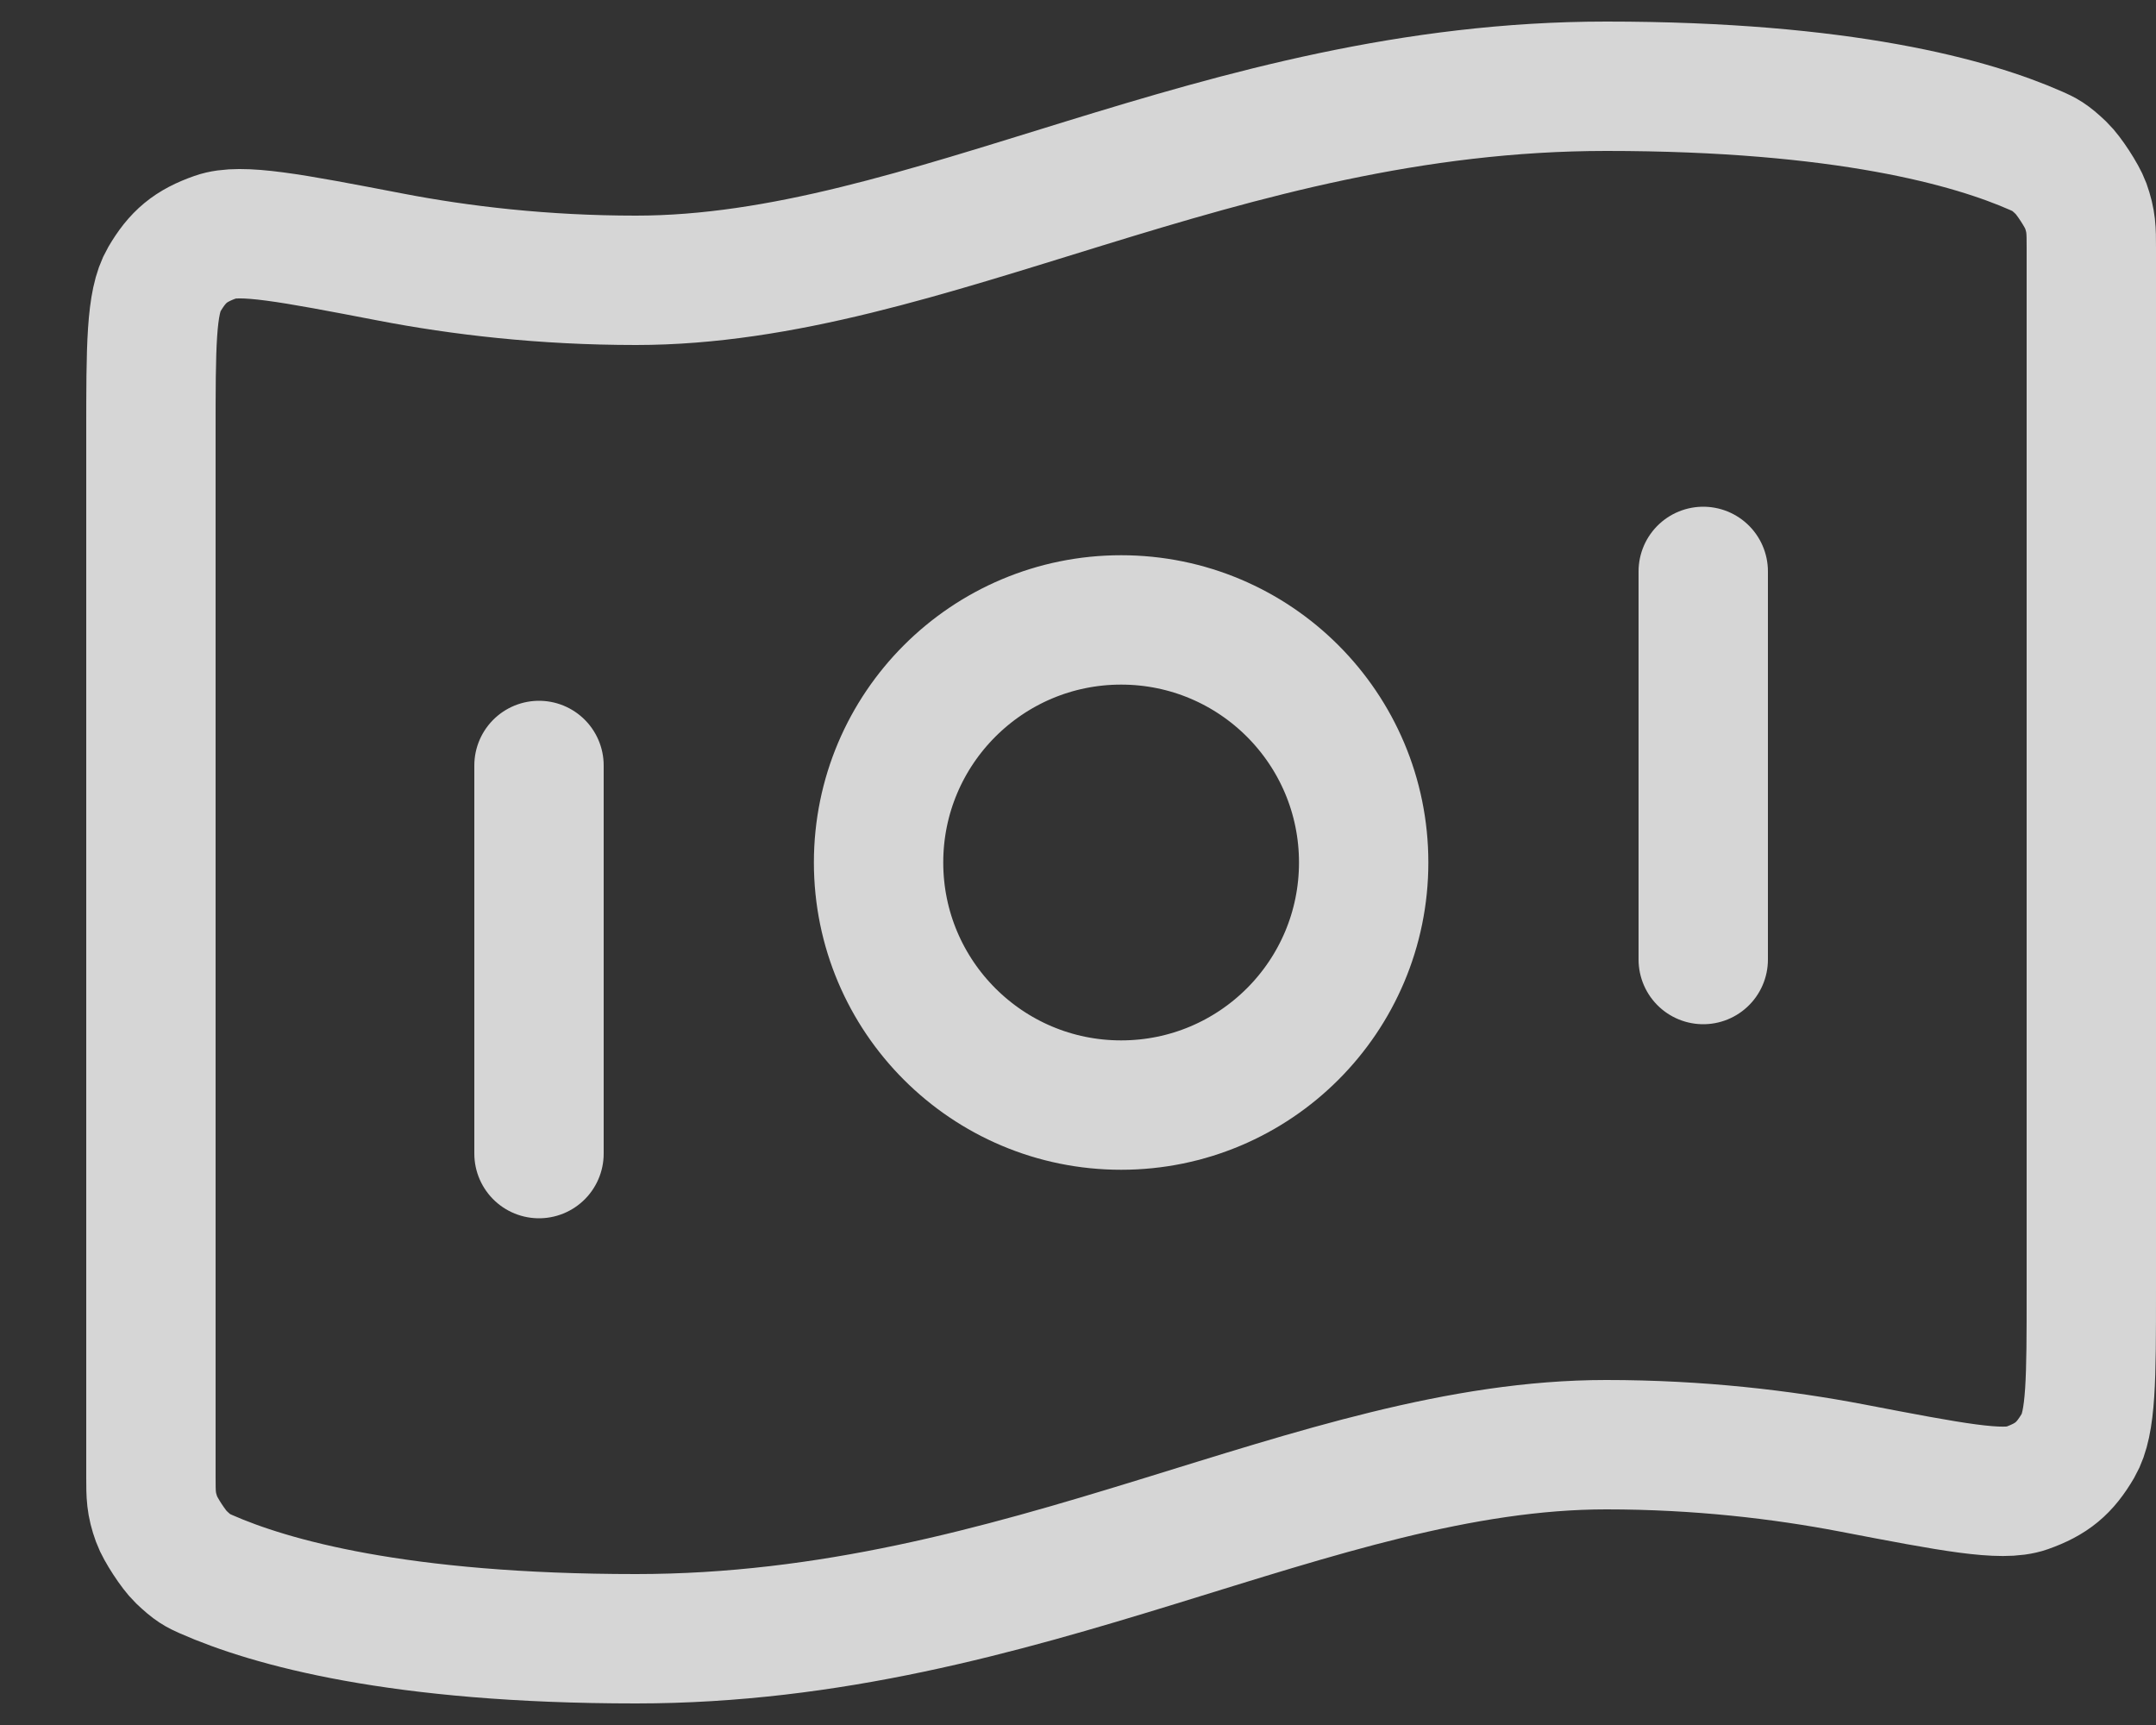 <svg width="20" height="16" viewBox="0 0 20 16" fill="none" xmlns="http://www.w3.org/2000/svg">
<rect x="0" y="0" width="20" height="16" fill="#333333" stroke="none"/>
<path d="M5 7.1V10.7M15.8 5.3V8.9M14.9 0.8C17.104 0.8 18.296 1.137 18.889 1.399C18.968 1.434 19.008 1.451 19.122 1.56C19.19 1.625 19.315 1.817 19.347 1.905C19.4 2.054 19.4 2.135 19.4 2.297V11.97C19.4 12.788 19.4 13.197 19.278 13.407C19.153 13.621 19.033 13.72 18.799 13.803C18.57 13.883 18.106 13.794 17.179 13.616C16.531 13.492 15.761 13.4 14.9 13.4C12.2 13.4 9.5 15.2 5.9 15.2C3.697 15.2 2.505 14.863 1.911 14.601C1.833 14.566 1.793 14.549 1.679 14.44C1.611 14.375 1.486 14.184 1.454 14.095C1.4 13.947 1.4 13.866 1.4 13.704L1.4 4.03C1.4 3.212 1.4 2.803 1.523 2.593C1.648 2.379 1.768 2.28 2.002 2.198C2.231 2.117 2.695 2.206 3.621 2.384C4.27 2.509 5.04 2.6 5.9 2.6C8.6 2.6 11.3 0.8 14.9 0.8ZM12.65 8C12.65 9.243 11.643 10.25 10.4 10.25C9.158 10.25 8.15 9.243 8.15 8C8.15 6.757 9.158 5.75 10.4 5.75C11.643 5.75 12.65 6.757 12.65 8Z" stroke="white" stroke-opacity="0.8" stroke-width="1.2" stroke-linecap="round" stroke-linejoin="round"/>
</svg>
